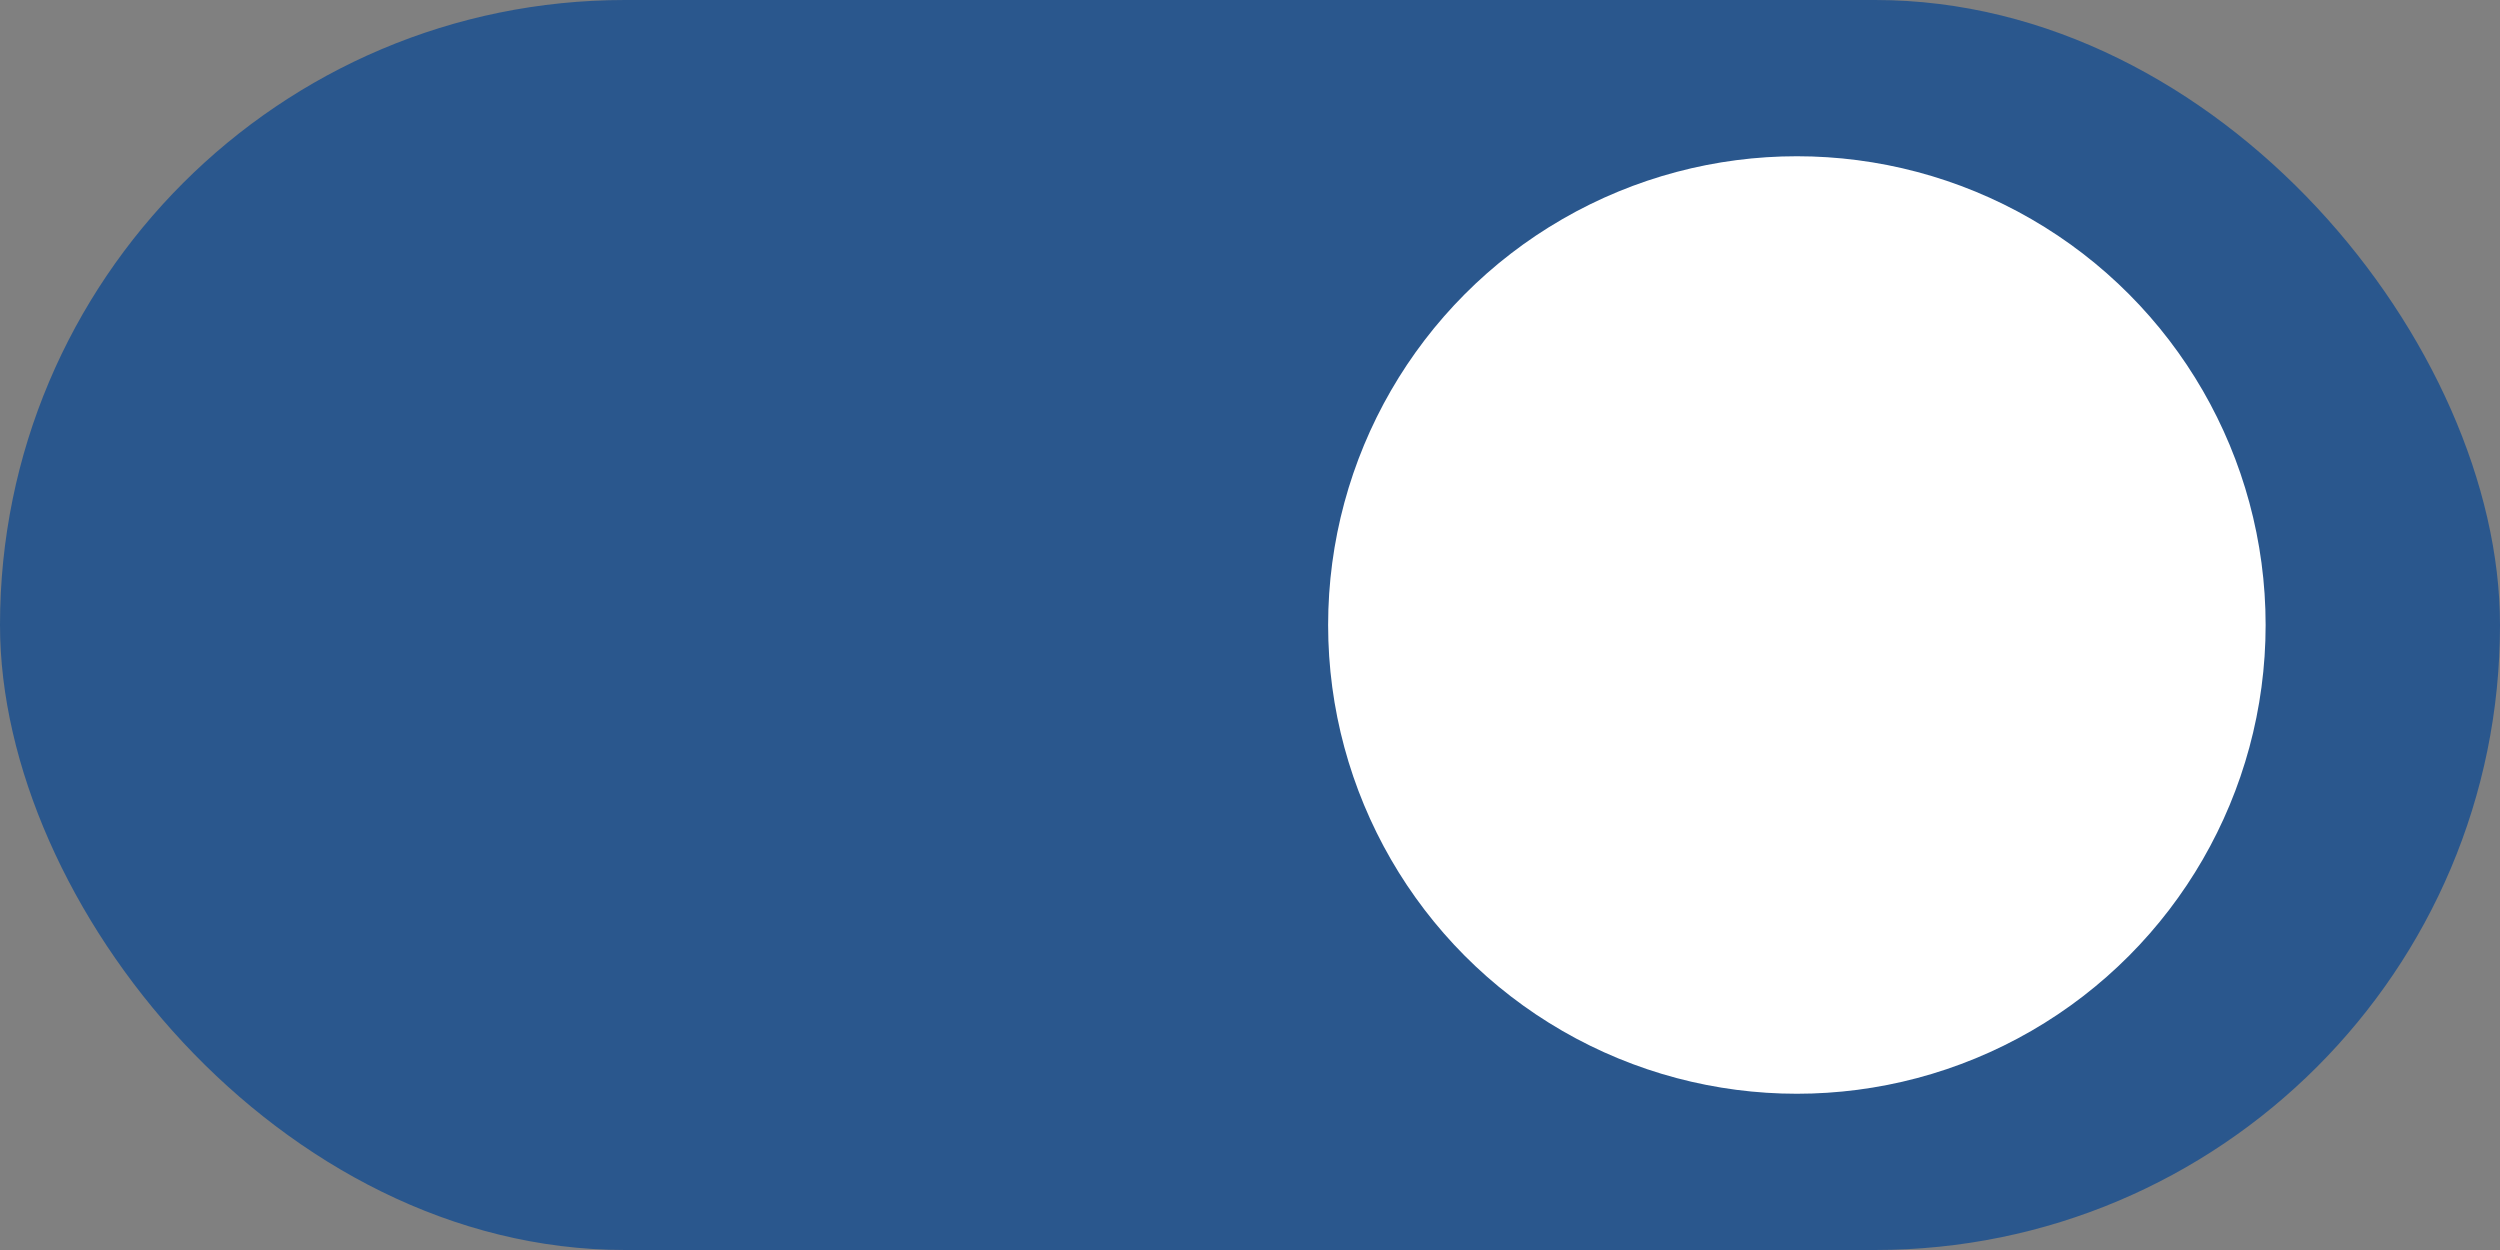 <svg width="32" height="16" viewBox="0 0 32 16" fill="none" xmlns="http://www.w3.org/2000/svg">
<rect x="0" y="0" width="32" height="16" fill="#808080" stroke="none"/>
<rect width="32" height="16" rx="8" fill="#2A578D"/>
<circle cx="23" cy="8" r="6" fill="white"/>
</svg>
